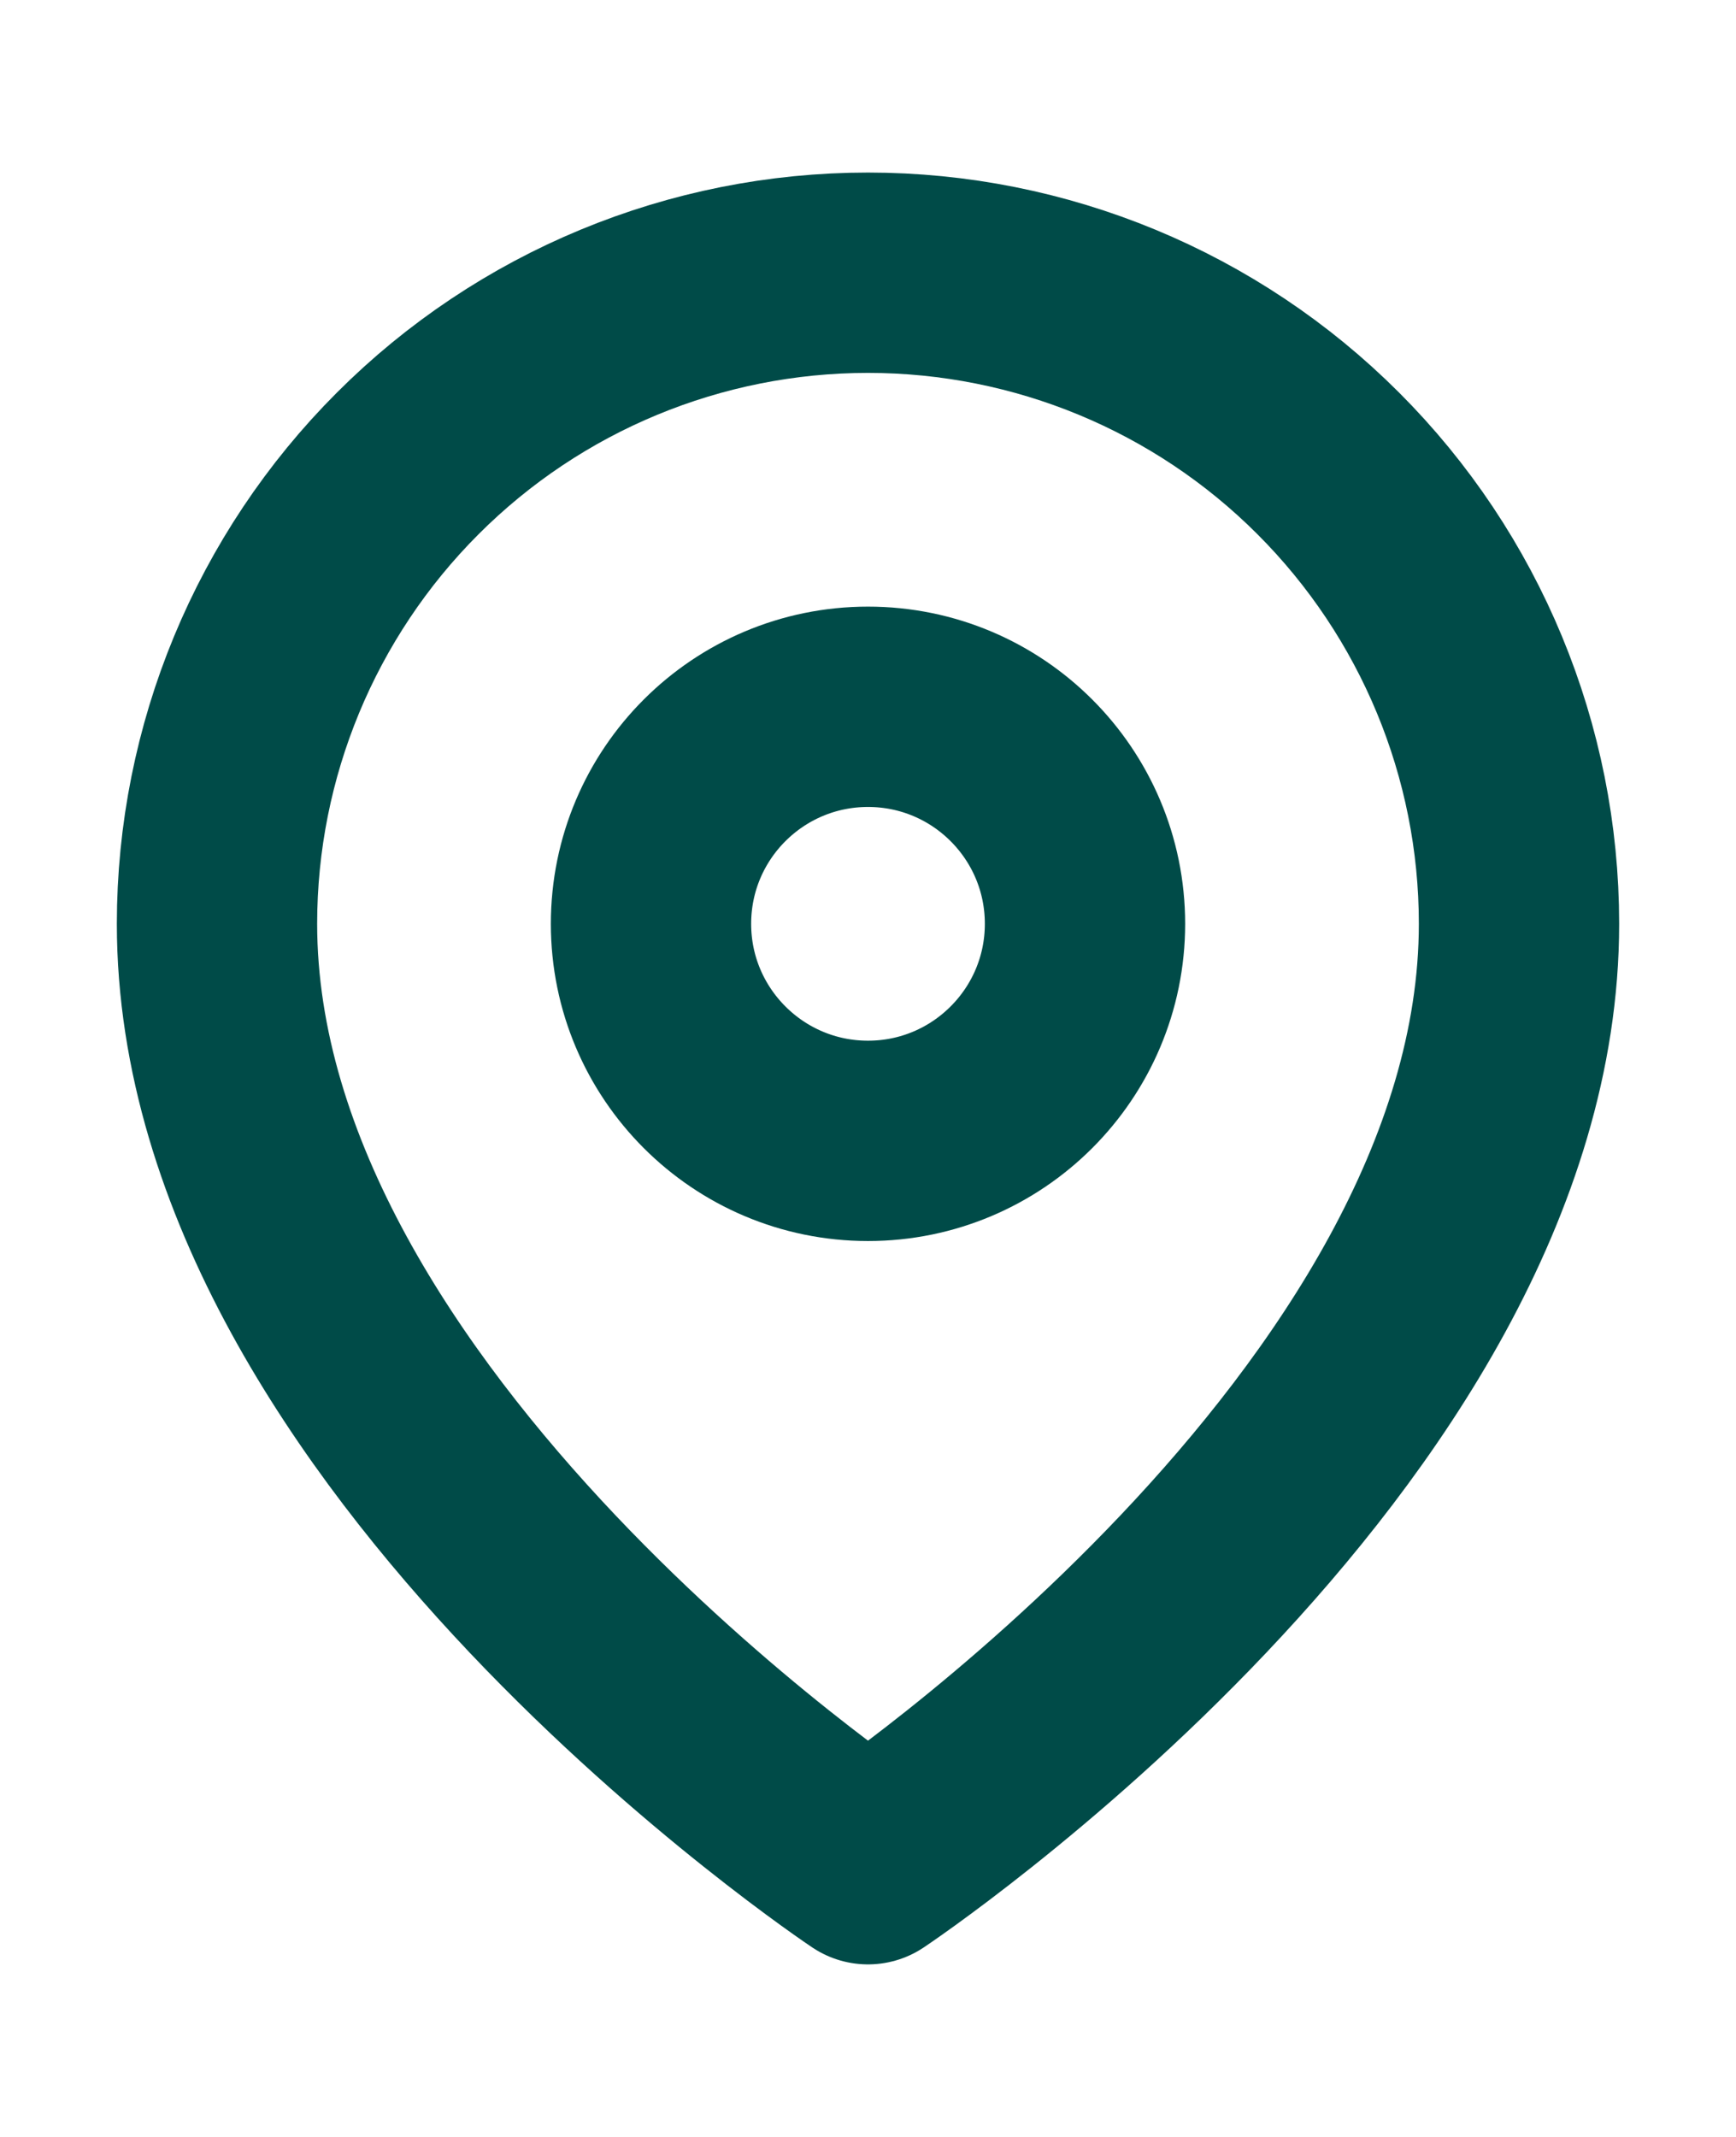 <svg width="13" height="16" viewBox="0 0 13 16" fill="none" xmlns="http://www.w3.org/2000/svg">
<path d="M11.375 6.917C11.375 10.708 6.5 13.958 6.5 13.958C6.5 13.958 1.625 10.708 1.625 6.917C1.625 5.624 2.139 4.384 3.053 3.47C3.967 2.555 5.207 2.042 6.5 2.042C7.793 2.042 9.033 2.555 9.947 3.47C10.861 4.384 11.375 5.624 11.375 6.917Z" stroke="#004B48" stroke-width="1.5" stroke-linecap="round" stroke-linejoin="round"/>
<path d="M6.5 8.542C7.397 8.542 8.125 7.814 8.125 6.917C8.125 6.019 7.397 5.292 6.5 5.292C5.603 5.292 4.875 6.019 4.875 6.917C4.875 7.814 5.603 8.542 6.5 8.542Z" stroke="#004B48" stroke-width="1.5" stroke-linecap="round" stroke-linejoin="round"/>
</svg>
